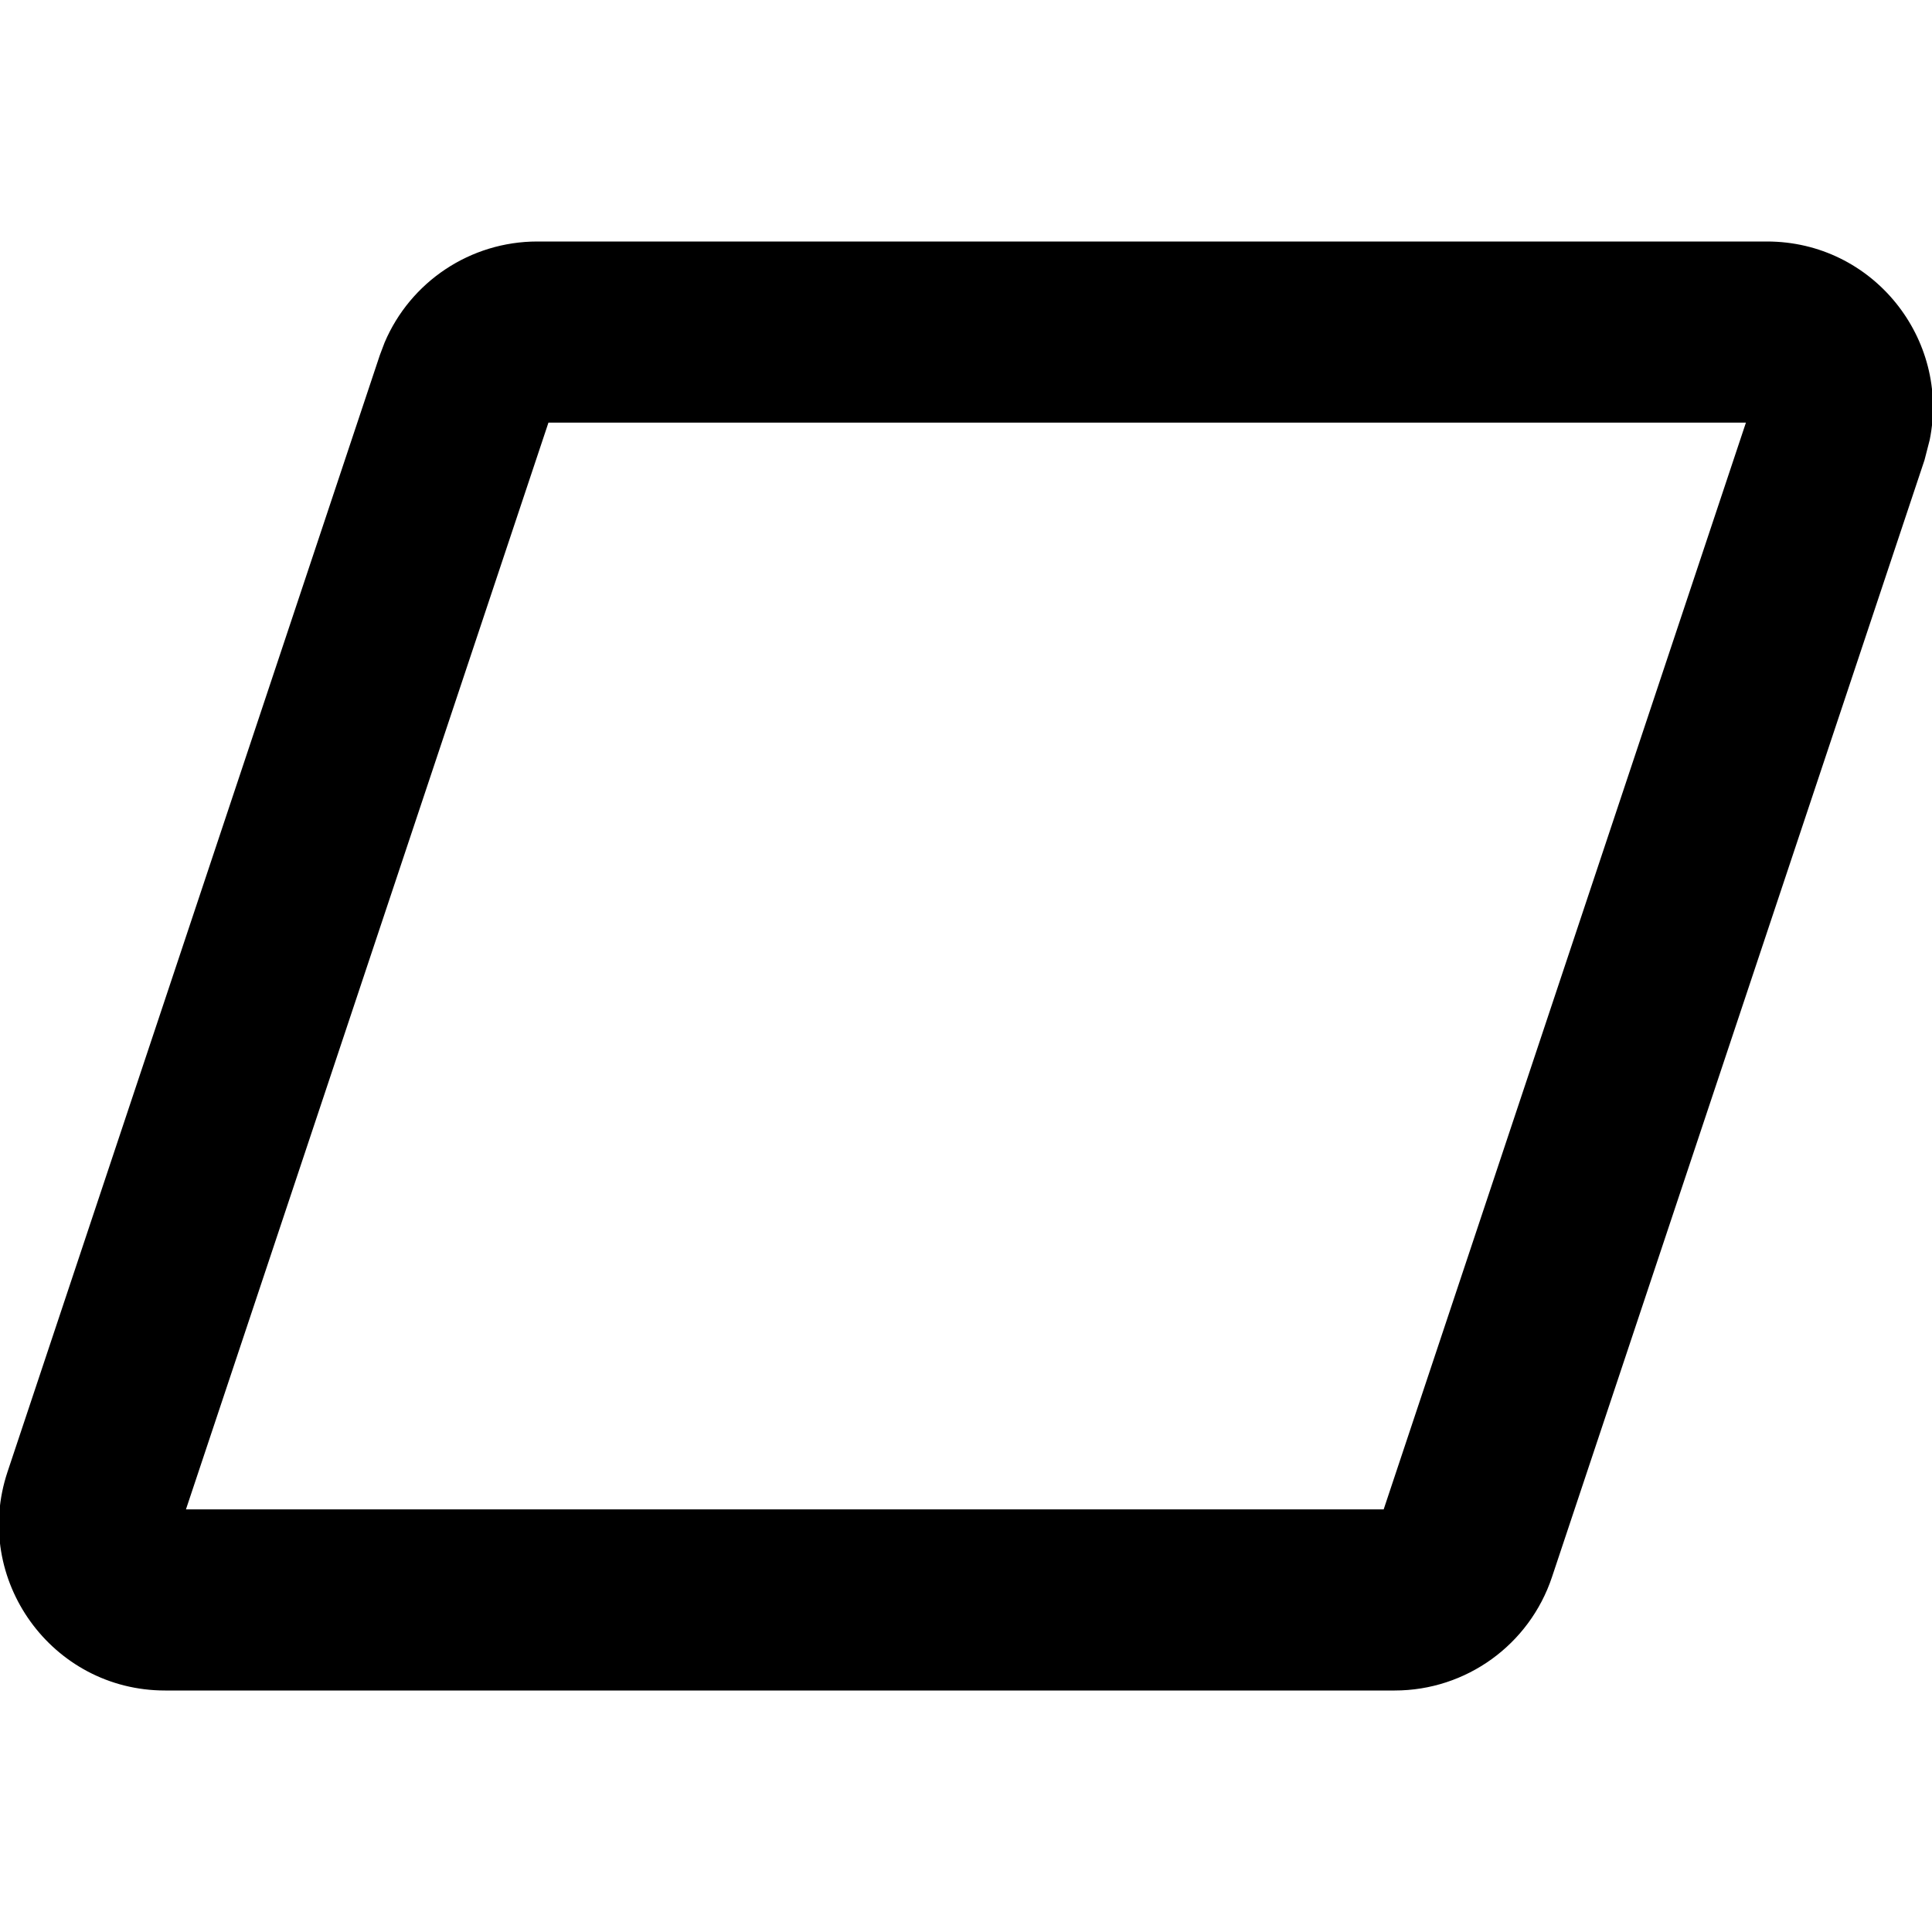 <svg width="16" height="16" fill="none" viewBox="0 0 16 16"><path fill="currentcolor" d="M14.633 2c.88 0 1.517.808 1.348 1.643l-.043.167-3.085 9.25c-.187.561-.711.94-1.303.94H1.367C.43 14-.234 13.08.062 12.19l3.084-9.25.039-.103C3.399 2.333 3.895 2 4.45 2zM1.54 12.5h9.919l3-9H4.542z"/></svg>